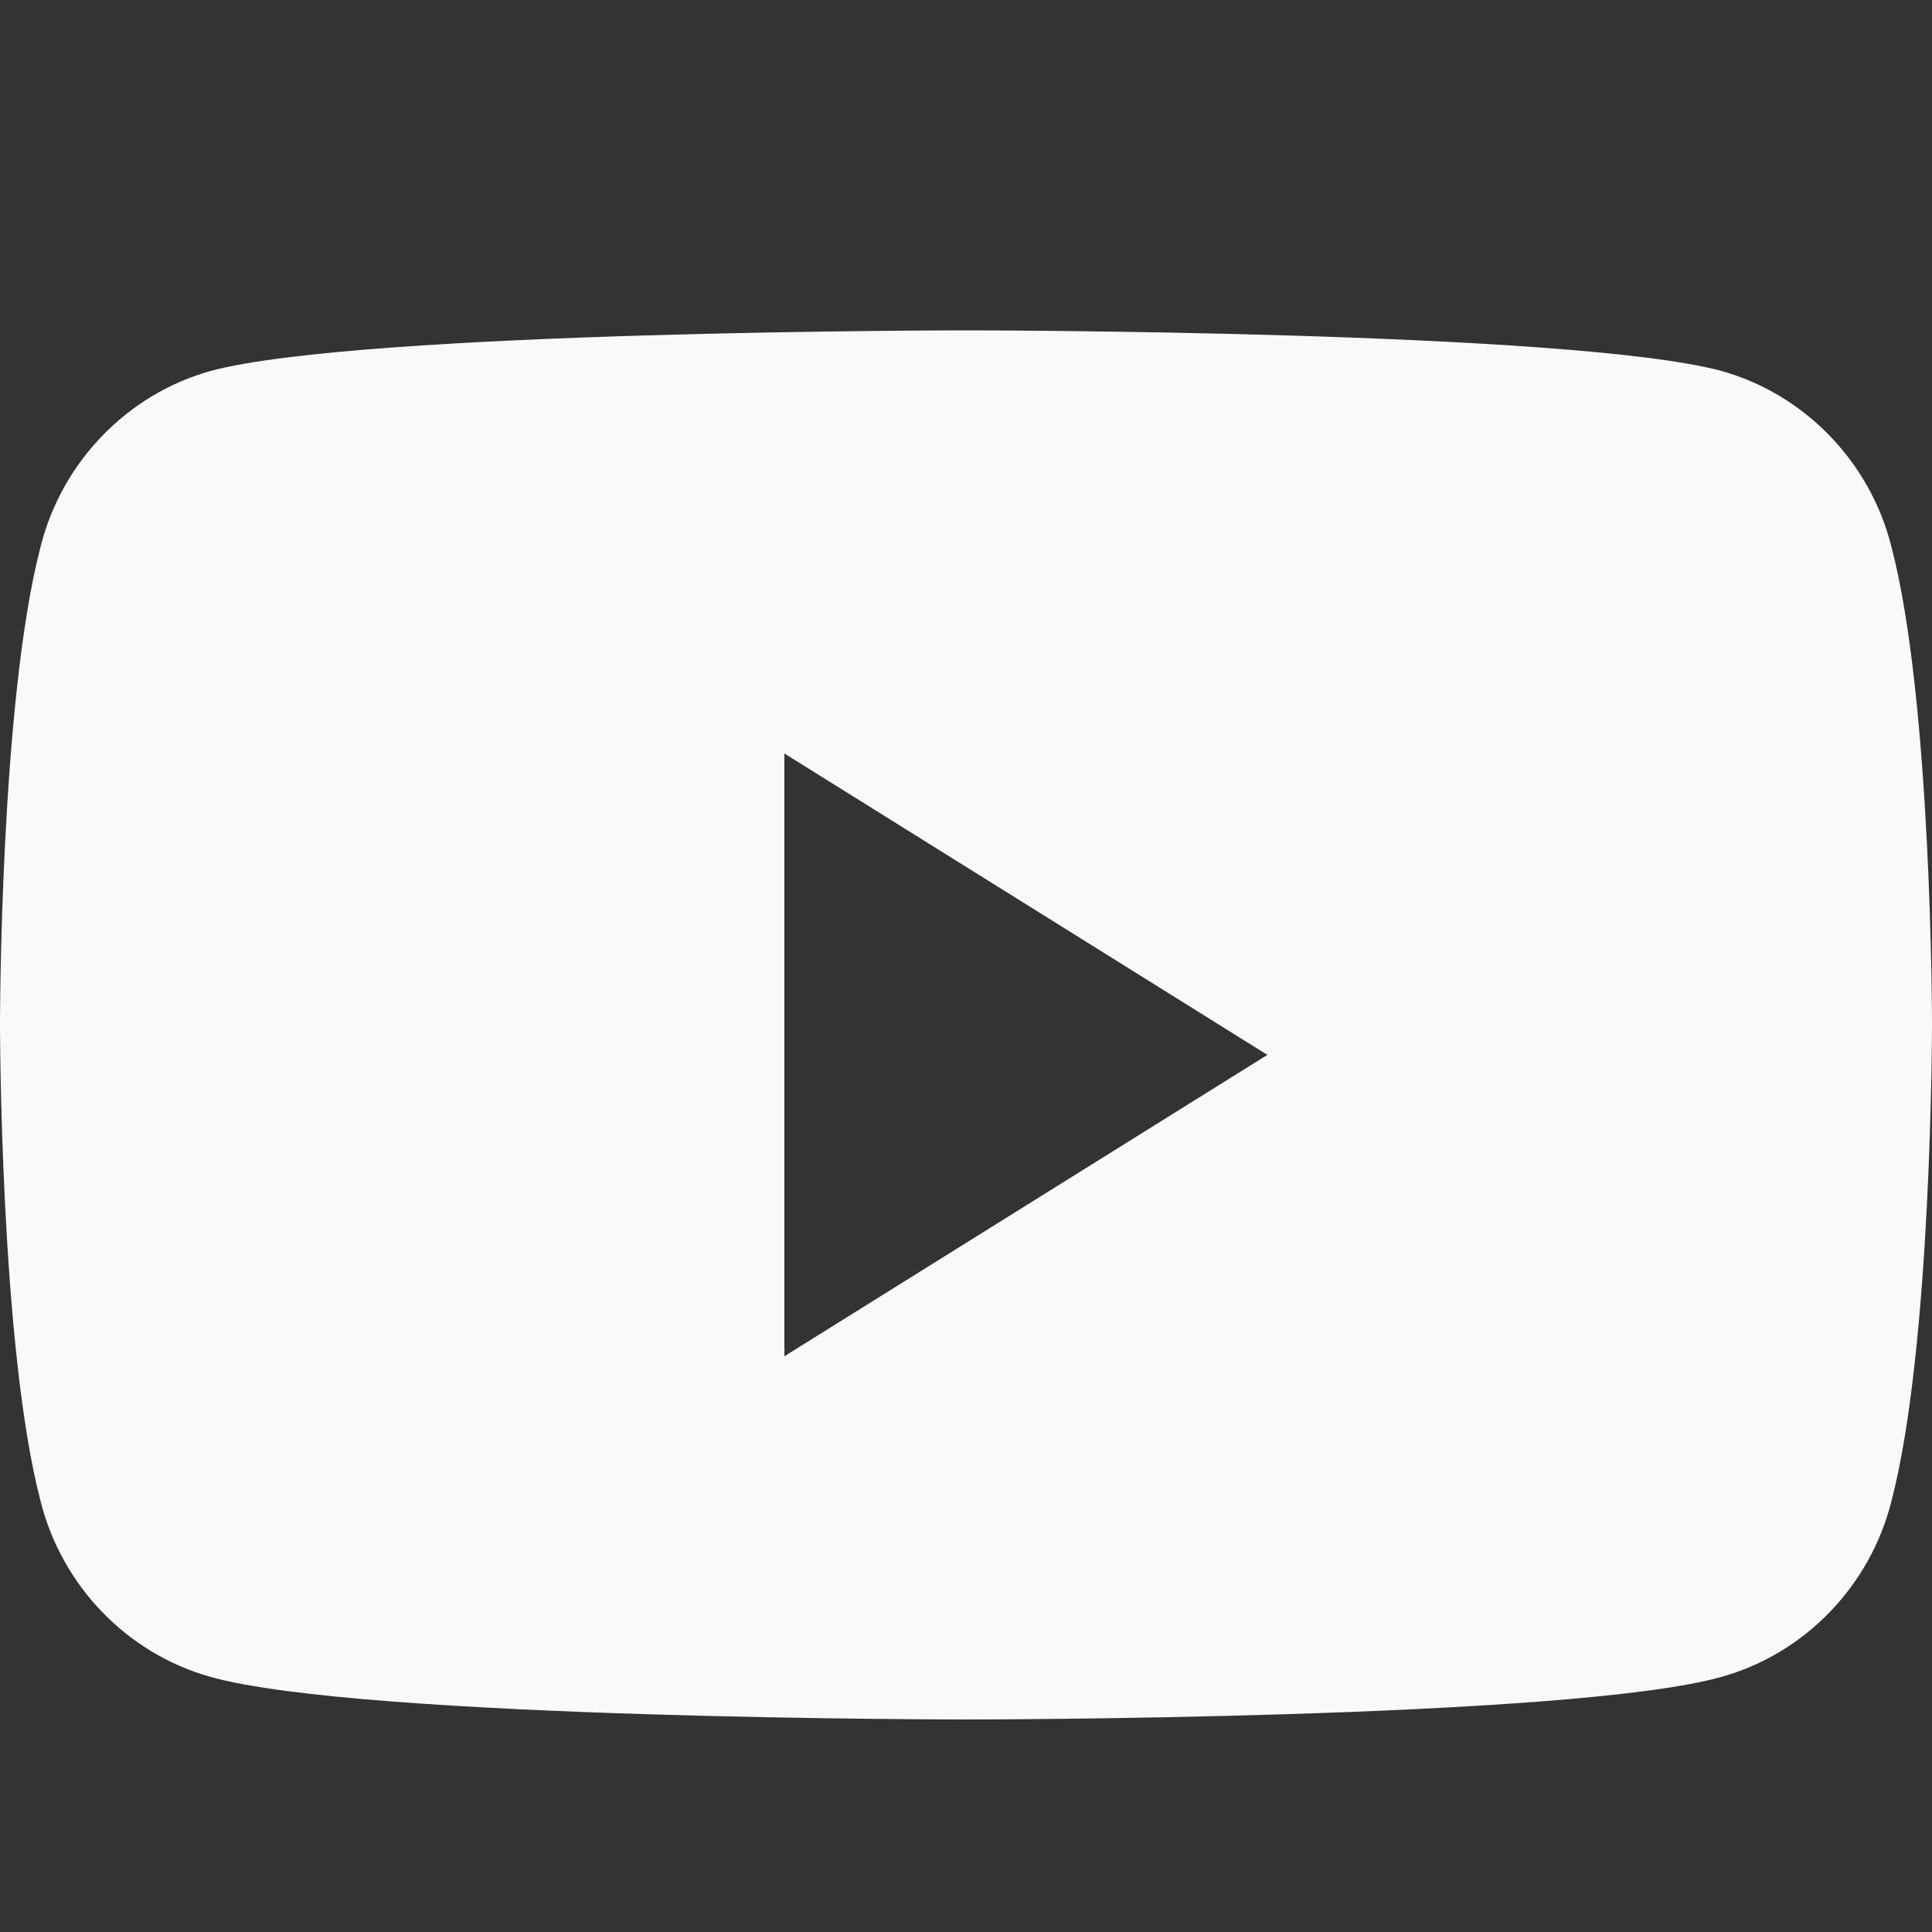 <svg width="24" height="24" viewBox="0 0 24 24" fill="none" xmlns="http://www.w3.org/2000/svg">
<rect x="0" y="0" width="24" height="24" fill="#333333" stroke="none"/>
<path d="M23.496 6.792C24 8.712 24 12.72 24 12.72C24 12.72 24 16.727 23.496 18.648C23.232 19.703 22.416 20.544 21.384 20.831C19.512 21.36 12 21.36 12 21.36C12 21.36 4.488 21.36 2.616 20.831C1.584 20.544 0.768 19.703 0.504 18.648C0 16.727 0 12.72 0 12.72C0 12.72 0 8.712 0.504 6.792C0.768 5.736 1.584 4.896 2.616 4.608C4.488 4.104 12 4.104 12 4.104C12 4.104 19.512 4.104 21.384 4.608C22.416 4.896 23.232 5.736 23.496 6.792ZM9.744 16.848L15.744 13.104L9.744 9.36V16.848Z" fill="#F9F9F9"/>
</svg>
